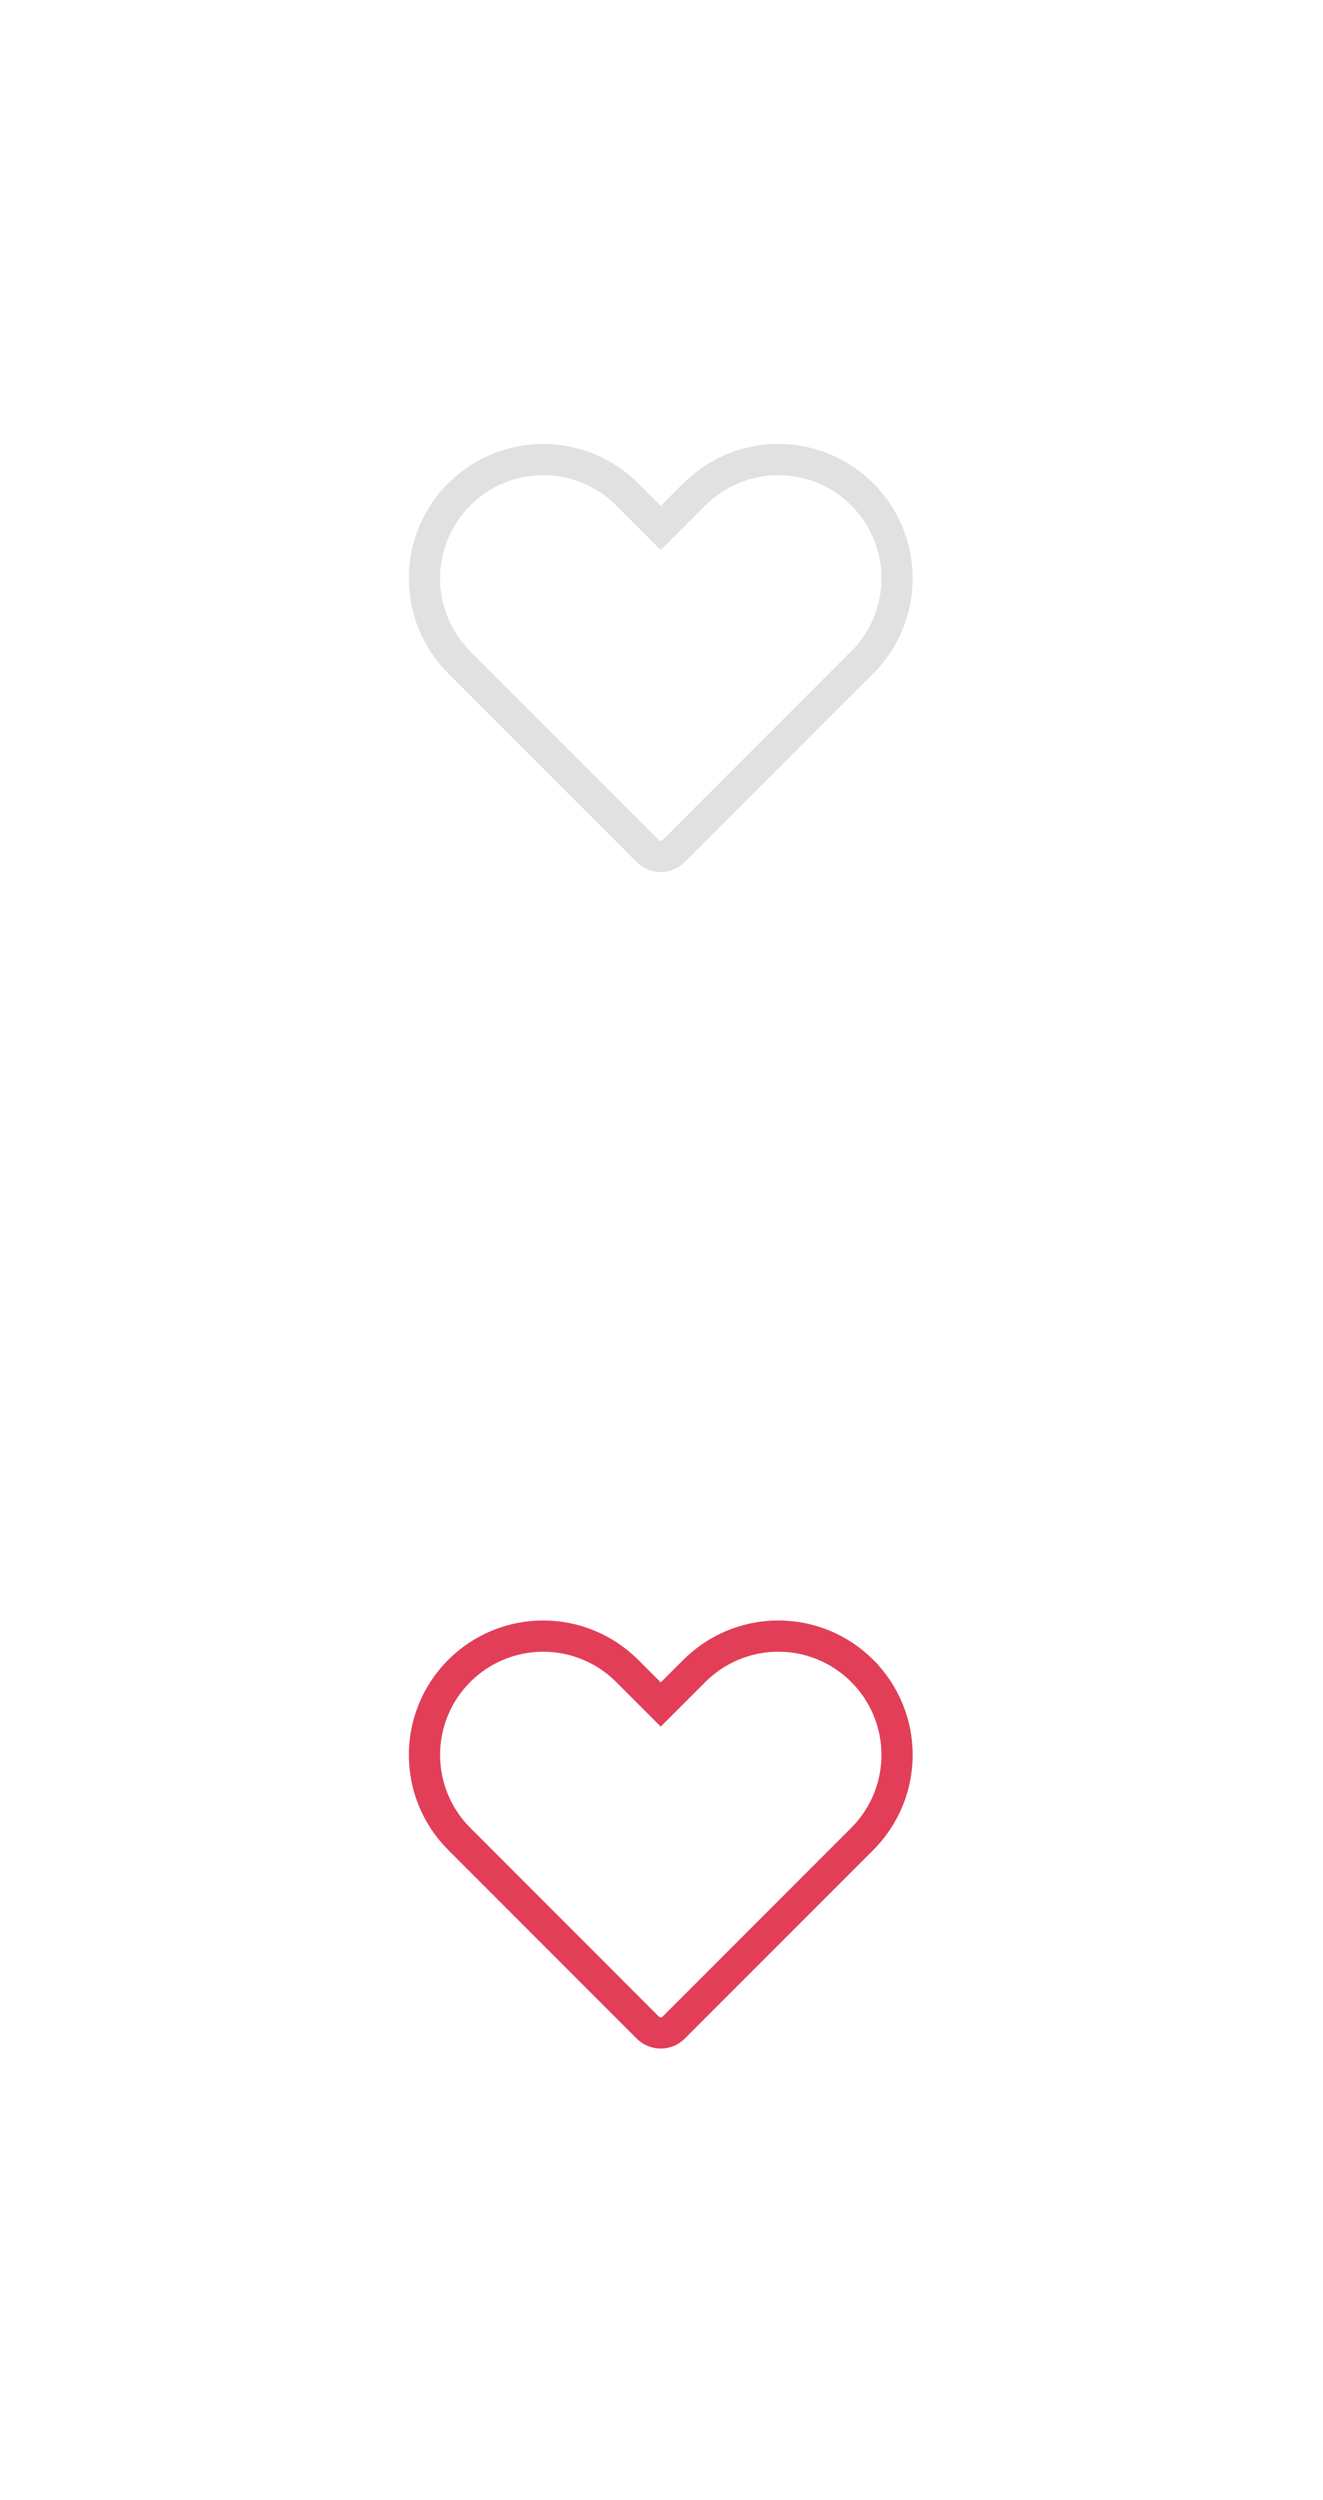 <svg width="72" height="136" viewBox="0 0 72 136" fill="none" xmlns="http://www.w3.org/2000/svg">

<path fill-rule="evenodd" clip-rule="evenodd" d="M46.927 26.893C46.327 26.293 45.615 25.816 44.831 25.491C44.047 25.166 43.206 24.999 42.357 24.999C41.509 24.999 40.668 25.166 39.884 25.491C39.1 25.816 38.388 26.293 37.788 26.893L35.959 28.721L34.132 26.893C32.92 25.681 31.276 25 29.563 25C27.849 25 26.205 25.68 24.993 26.892C23.781 28.104 23.1 29.747 23.1 31.461C23.099 33.175 23.78 34.819 24.992 36.031L26.82 37.86L35.252 46.294C35.439 46.481 35.694 46.587 35.959 46.587C36.224 46.587 36.478 46.481 36.666 46.294L45.099 37.86L46.927 36.032C47.527 35.432 48.003 34.72 48.328 33.936C48.653 33.152 48.82 32.312 48.82 31.463C48.82 30.614 48.653 29.774 48.328 28.99C48.003 28.206 47.527 27.494 46.927 26.894V26.893Z" stroke="#E1E1E1" stroke-width="1.7" stroke-linecap="round"/>

<path fill-rule="evenodd" clip-rule="evenodd" d="M46.927 90.893C46.327 90.293 45.615 89.816 44.831 89.491C44.047 89.166 43.206 88.999 42.357 88.999C41.509 88.999 40.668 89.166 39.884 89.491C39.1 89.816 38.388 90.293 37.788 90.893L35.959 92.721L34.132 90.893C32.92 89.681 31.276 89 29.563 89C27.849 88.999 26.205 89.68 24.993 90.892C23.781 92.104 23.1 93.747 23.1 95.461C23.099 97.175 23.78 98.819 24.992 100.031L26.82 101.86L35.252 110.294C35.439 110.481 35.694 110.587 35.959 110.587C36.224 110.587 36.478 110.481 36.666 110.294L45.099 101.86L46.927 100.032C47.527 99.432 48.003 98.72 48.328 97.936C48.653 97.152 48.82 96.311 48.82 95.463C48.82 94.614 48.653 93.774 48.328 92.99C48.003 92.206 47.527 91.494 46.927 90.894V90.893Z" stroke="#E23E57" stroke-width="1.7" stroke-linecap="round"/>
</svg>
 